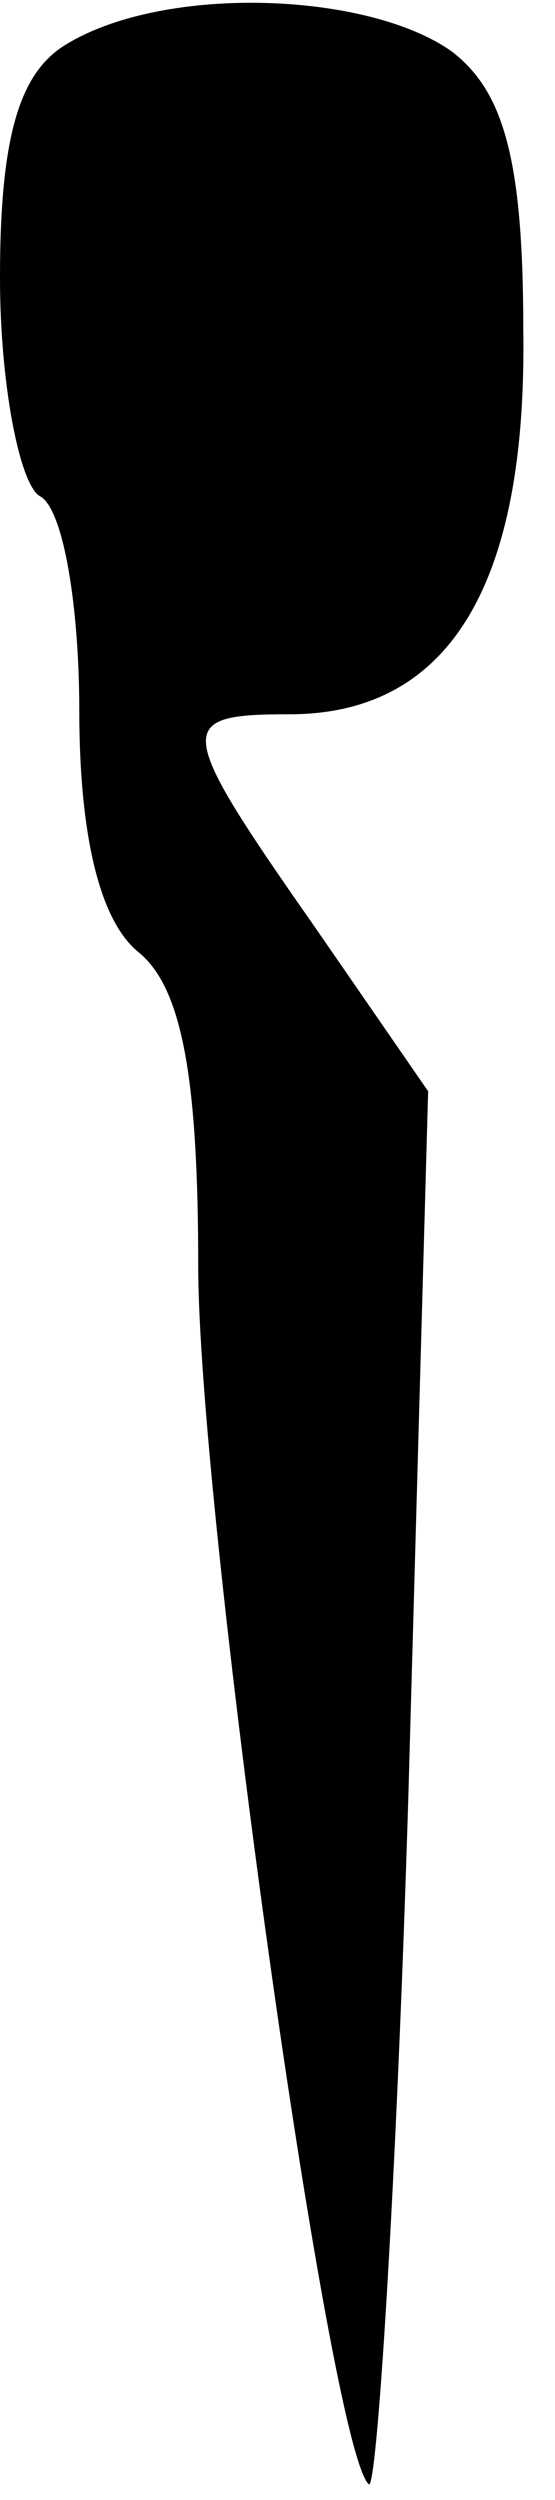 <?xml version="1.0" standalone="no"?>
<!DOCTYPE svg PUBLIC "-//W3C//DTD SVG 20010904//EN"
 "http://www.w3.org/TR/2001/REC-SVG-20010904/DTD/svg10.dtd">
<svg version="1.0" xmlns="http://www.w3.org/2000/svg"
 width="14pt" height="63pt" viewBox="0 0 14 63"
 preserveAspectRatio="xMidYMid meet">
<g transform="translate(0,63) scale(0.1,-0.1)"
fill="#000000" stroke="none">
<path fill="#000000" stroke="none" d="M17 619 c-12 -7 -17 -23 -17 -59 0 -27
5 -52 10 -55 6 -3 10 -28 10 -54 0 -31 5 -53 15 -61 11 -9 15 -32 15 -79 0
-61 33 -298 43 -307 2 -3 7 75 10 173 l5 178 -29 42 c-35 50 -35 53 -6 53 40
0 60 32 59 97 0 43 -5 60 -18 70 -21 15 -72 17 -97 2z"/>
</g>
</svg>
